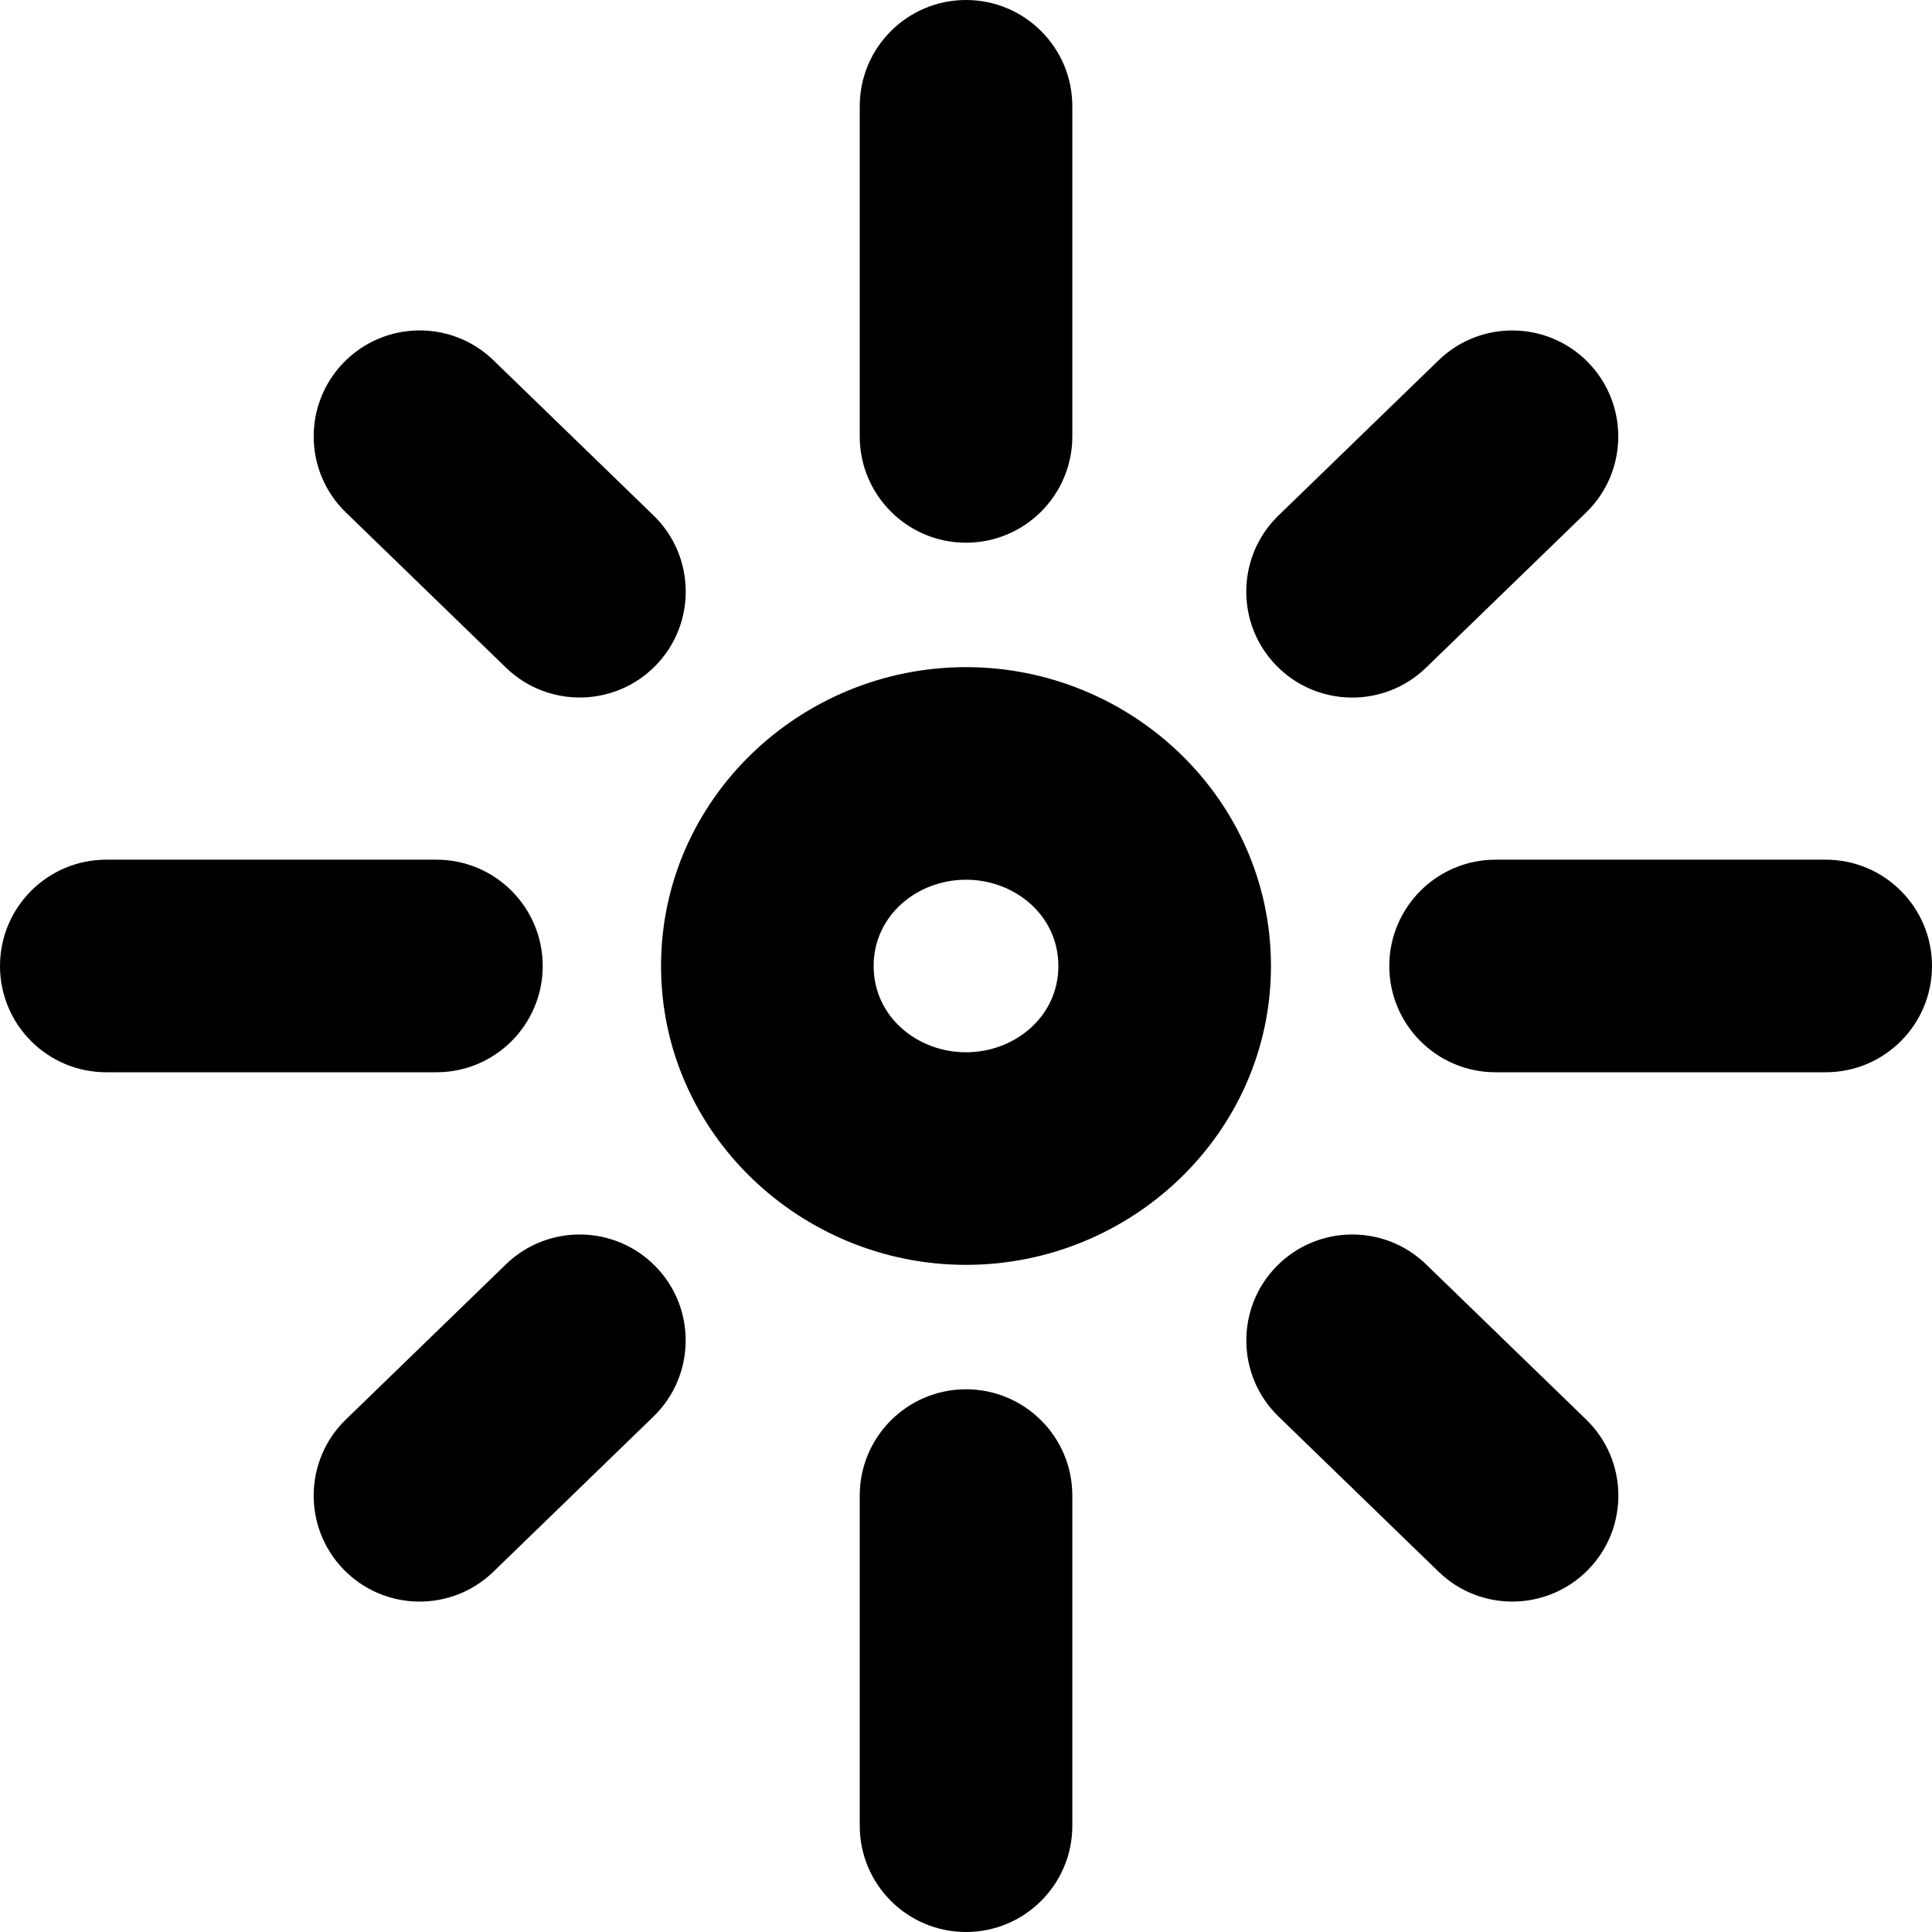 <!-- Generated by IcoMoon.io -->
<svg version="1.1" xmlns="http://www.w3.org/2000/svg" width="32" height="32" viewBox="0 0 32 32">
<title>sficon-modo-claro</title>
<path d="M23.622 11.057c-0.695 0.676-1.807 0.66-2.483-0.034s-0.66-1.807 0.034-2.482l2.652-2.571c0.694-0.675 1.807-0.66 2.482 0.035s0.66 1.807-0.034 2.482zM30.24 14.239c0.972 0 1.76 0.789 1.76 1.761s-0.788 1.76-1.76 1.76h-5.469c-0.972 0-1.76-0.788-1.76-1.76s0.789-1.761 1.76-1.761zM7.229 14.239c0.972 0 1.76 0.789 1.76 1.761s-0.788 1.76-1.76 1.76h-5.469c-0.972 0-1.76-0.788-1.76-1.76s0.788-1.761 1.76-1.761zM14.24 1.76c0-0.972 0.788-1.76 1.76-1.76s1.761 0.788 1.761 1.76v5.469c0 0.972-0.789 1.76-1.761 1.76s-1.76-0.789-1.76-1.76zM14.24 24.771c0-0.972 0.788-1.76 1.76-1.76s1.761 0.788 1.761 1.76v5.469c0 0.972-0.789 1.76-1.761 1.76s-1.76-0.788-1.76-1.76zM10.827 8.54c0.694 0.675 0.71 1.788 0.034 2.482s-1.788 0.71-2.483 0.034l-2.651-2.57c-0.695-0.675-0.71-1.788-0.034-2.482s1.788-0.71 2.482-0.035zM8.174 26.031c-0.694 0.675-1.807 0.66-2.482-0.035s-0.66-1.807 0.034-2.482l2.651-2.57c0.695-0.676 1.807-0.66 2.483 0.034s0.66 1.807-0.034 2.482zM26.274 23.514c0.695 0.675 0.71 1.788 0.034 2.482s-1.788 0.71-2.482 0.035l-2.652-2.571c-0.694-0.675-0.71-1.788-0.034-2.482s1.788-0.71 2.483-0.034zM16 11.050c2.738 0 5.051 2.183 5.051 4.95s-2.314 4.95-5.051 4.95-5.051-2.184-5.051-4.95c0-2.767 2.313-4.95 5.051-4.95zM16 14.571c-0.808 0-1.53 0.591-1.53 1.429s0.721 1.429 1.53 1.429c0.808 0 1.53-0.591 1.53-1.429s-0.721-1.429-1.53-1.429z"></path>
</svg>
